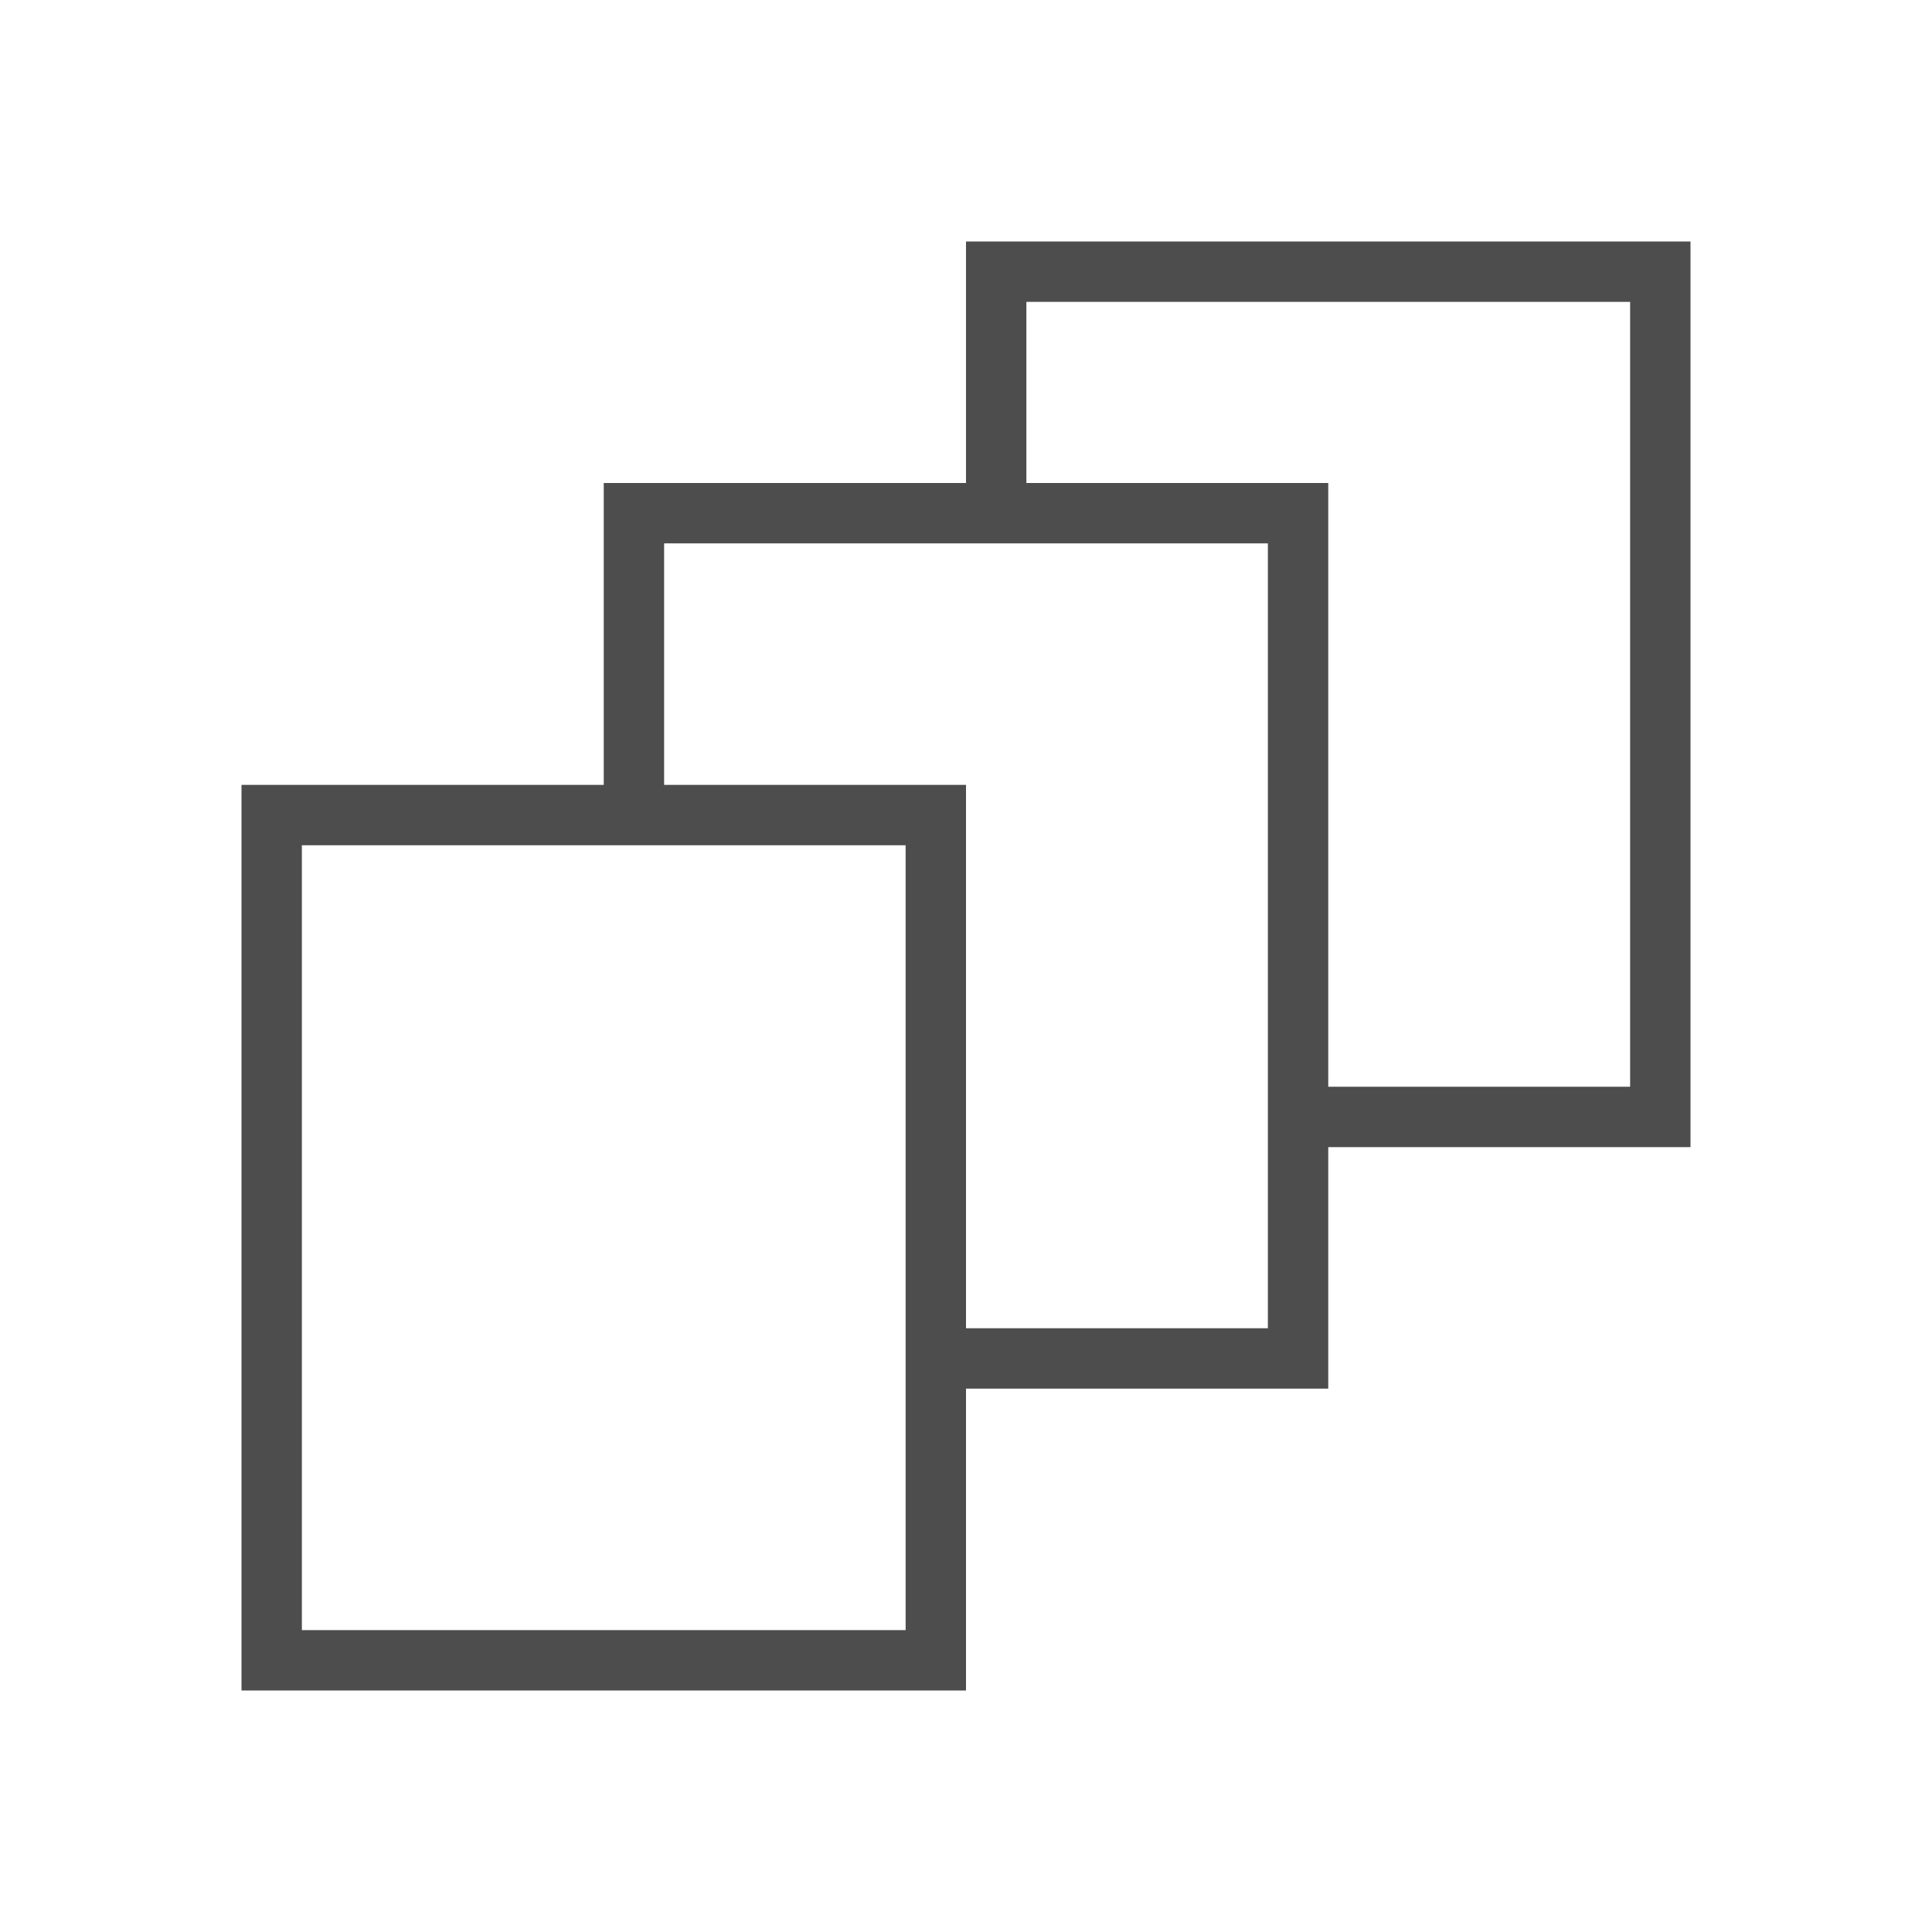 <svg xmlns="http://www.w3.org/2000/svg" viewBox="0 0 32 32">
 <path 
     style="fill:#4d4d4d" 
     d="M 16 4 L 16 8 L 10 8 L 10 13 L 4 13 L 4 28 L 16 28 L 16 23 L 22 23 L 22 19 L 28 19 L 28 4 L 16 4 z M 17 5 L 27 5 L 27 18 L 22 18 L 22 8 L 17 8 L 17 5 z M 11 9 L 21 9 L 21 22 L 16 22 L 16 13 L 11 13 L 11 9 z M 5 14 L 15 14 L 15 27 L 5 27 L 5 14 z "
     />
</svg>
